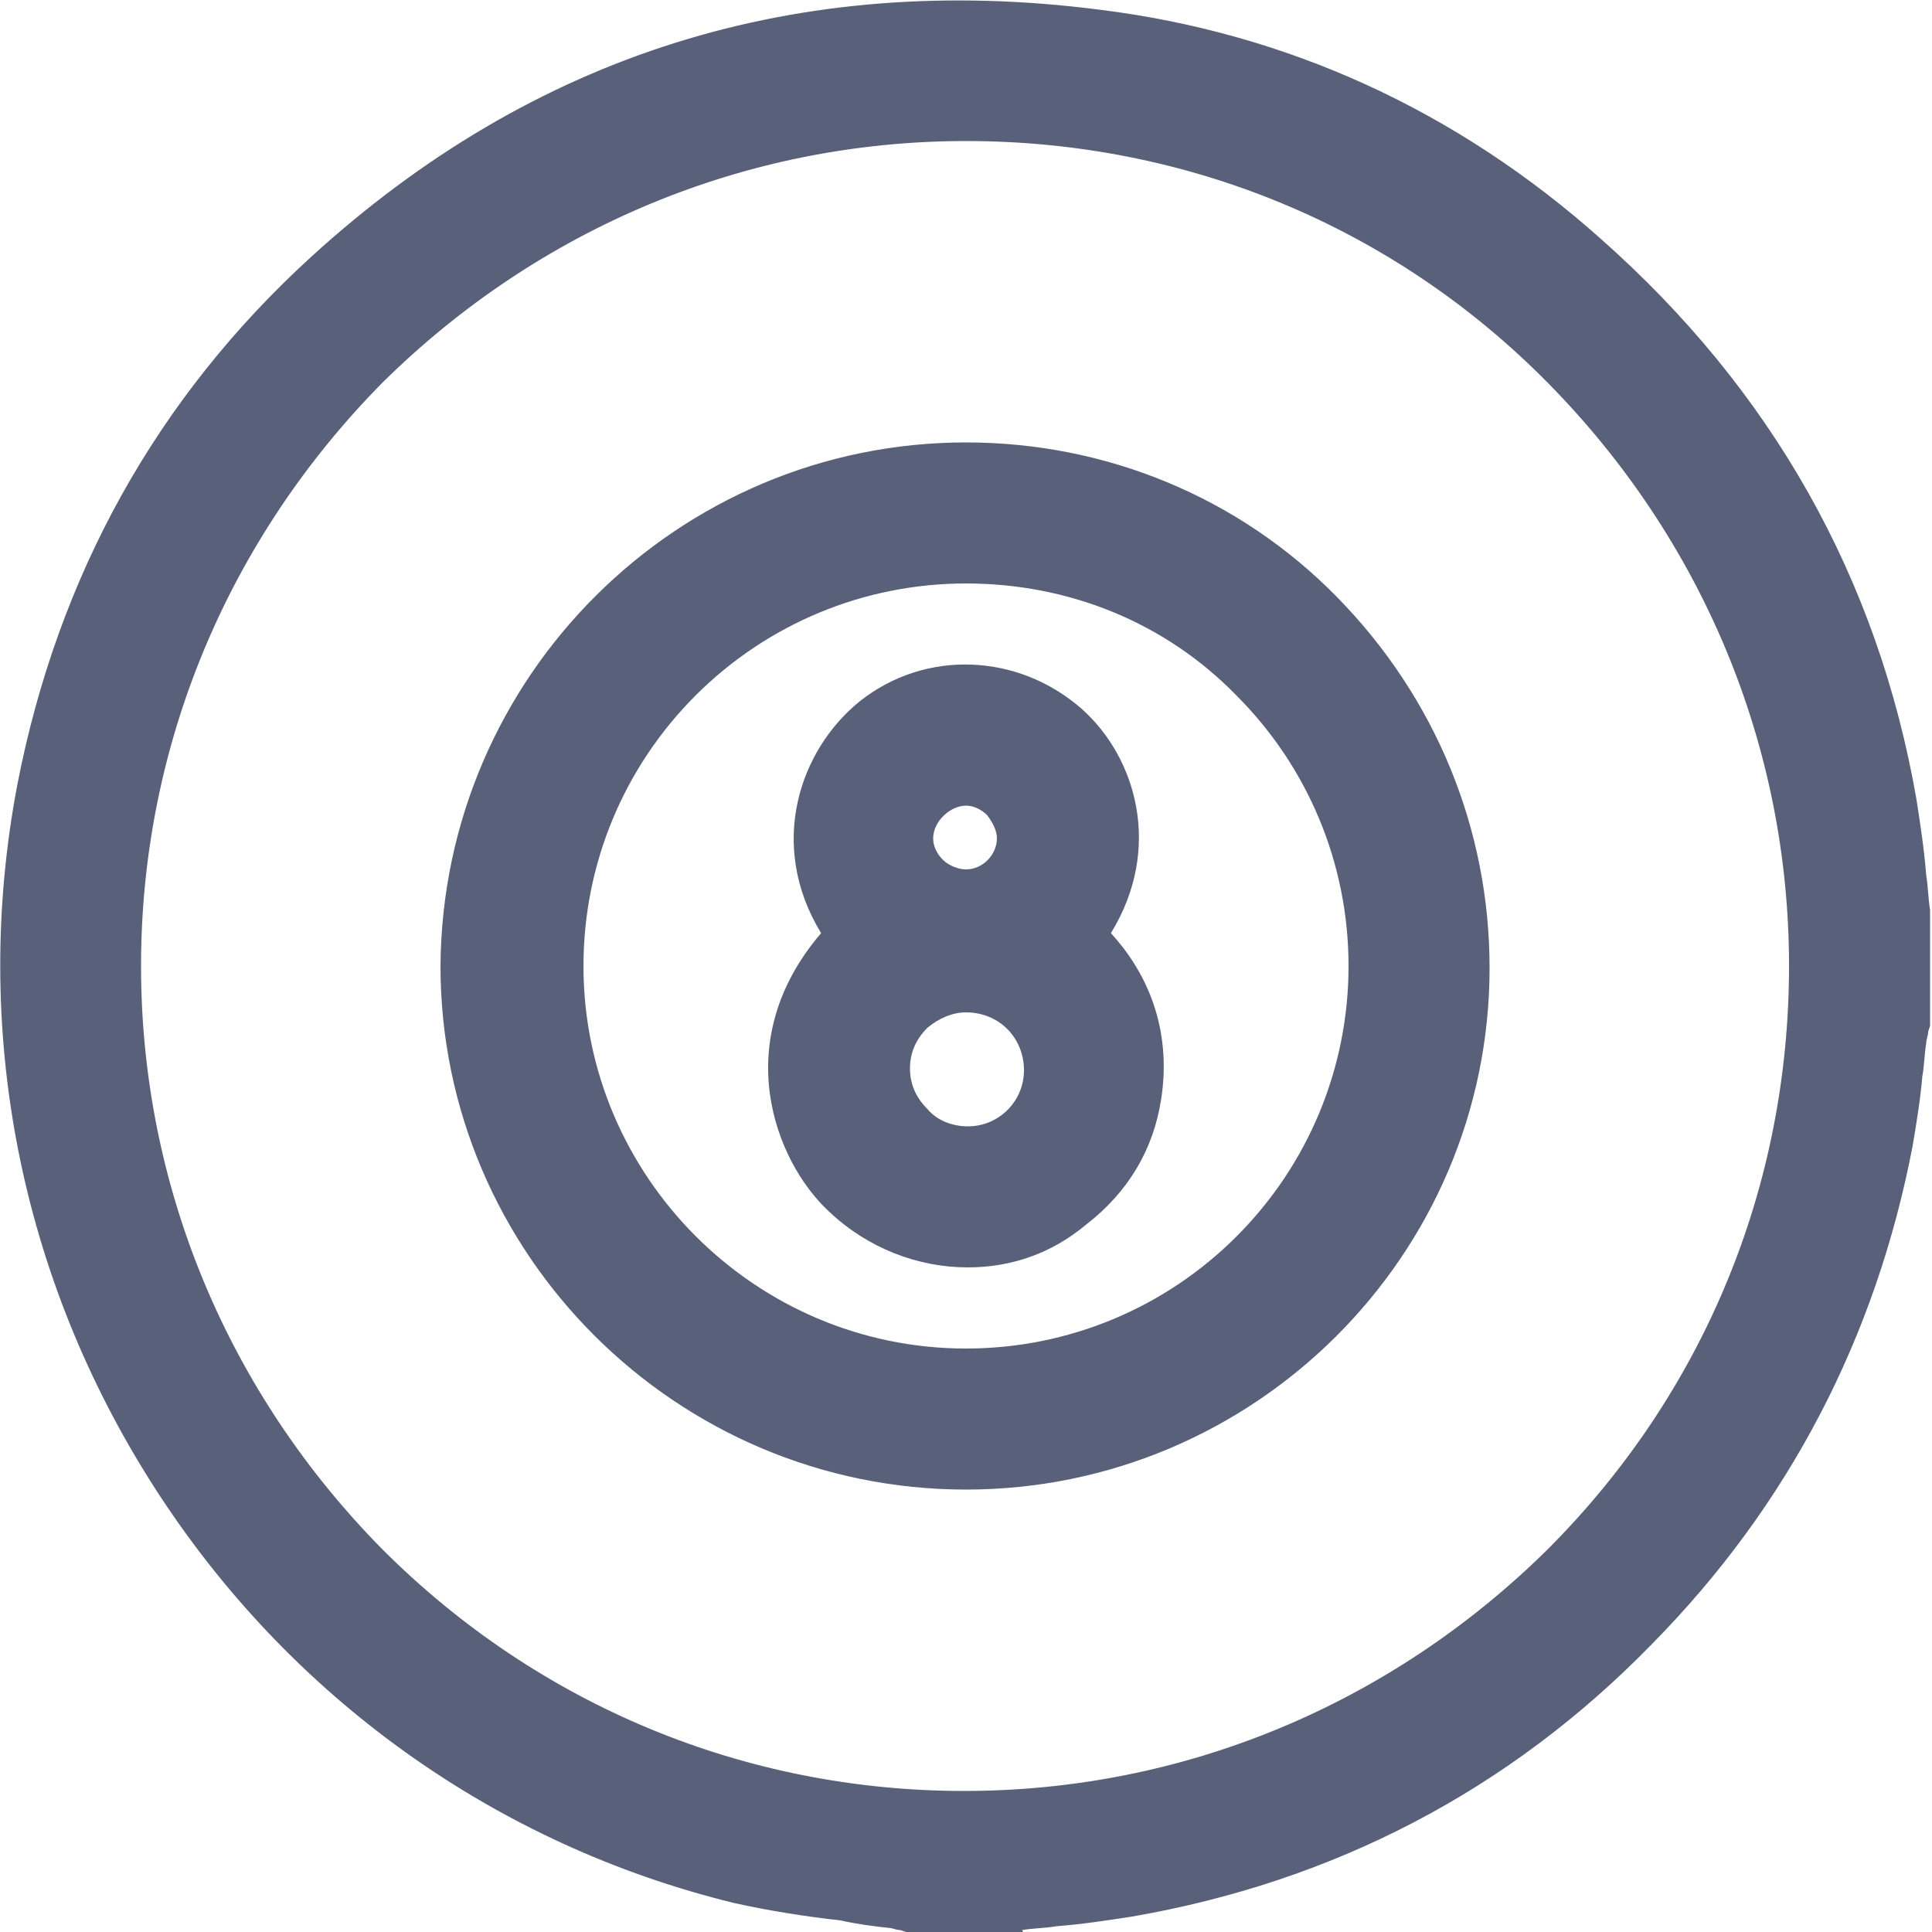 <?xml version="1.0" encoding="utf-8"?>
<!-- Generator: Adobe Illustrator 24.3.0, SVG Export Plug-In . SVG Version: 6.00 Build 0)  -->
<svg version="1.1" id="_x33_4_x5F_Pool_1_" xmlns="http://www.w3.org/2000/svg" xmlns:xlink="http://www.w3.org/1999/xlink" x="0px"
	 y="0px" viewBox="0 0 100 100" style="enable-background:new 0 0 100 100;" xml:space="preserve">
<style type="text/css">
	.st0{fill:#596079;}
</style>
<g id="_x33_4_x5F_Pool">
	<g>
		<path class="st0" d="M99.2,47.1c0,1.9,0,3.8,0,5.8c-0.1,0.3-0.1,0.7-0.2,1c-0.2,1.8-0.4,3.6-0.7,5.3C96.5,69,92,77.5,85,84.6
			C77.7,92,68.8,96.7,58.5,98.5c-1.9,0.3-3.7,0.5-5.6,0.8c-1.9,0-3.8,0-5.8,0c-0.3-0.1-0.6-0.1-0.8-0.2c-2.7-0.4-5.4-0.6-8-1.3
			C13,91.7-3.3,66.3,1.7,40.8c2.1-10.6,7-19.7,15-27C28.1,3.5,41.5-0.7,56.8,1.3C66.5,2.5,75.1,6.5,82.4,13
			c8.7,7.6,14.1,17.1,16.1,28.5C98.8,43.4,99,45.2,99.2,47.1z M50,6.5C26,6.5,6.5,26,6.6,50C6.6,74,26,93.5,50,93.4
			C74,93.4,93.5,74,93.5,50C93.4,26,74,6.5,50,6.5z"/>
		<path class="st0" d="M52.9,100h-5.8c-0.1,0-0.1,0-0.2,0l-0.3-0.1c-0.2,0-0.4-0.1-0.5-0.1c-0.9-0.1-1.7-0.2-2.6-0.4
			c-1.8-0.2-3.7-0.5-5.5-0.9C25.7,95.5,15,87.9,8,77C1,66.1-1.5,53.2,0.9,40.6C3,29.8,8.1,20.6,16.1,13.3
			C27.6,2.8,41.3-1.5,56.9,0.5c9.7,1.2,18.5,5.2,26,11.9c8.8,7.8,14.3,17.5,16.3,29c0.2,1.3,0.4,2.6,0.5,3.9
			c0.1,0.6,0.1,1.2,0.2,1.8c0,0,0,0.1,0,0.1v5.8c0,0,0,0.1,0,0.1l-0.1,0.3c0,0.2-0.1,0.4-0.1,0.6c-0.1,0.6-0.1,1.2-0.2,1.7
			c-0.1,1.2-0.3,2.4-0.5,3.6c-1.9,9.9-6.4,18.6-13.5,25.8C78.1,92.7,69,97.4,58.6,99.2c-1.3,0.2-2.6,0.4-3.9,0.5
			c-0.6,0.1-1.2,0.1-1.8,0.2C53,100,52.9,100,52.9,100z M47.2,98.4h5.6c0.6-0.1,1.2-0.1,1.7-0.2c1.2-0.2,2.5-0.3,3.8-0.5
			C68.4,96,77.2,91.4,84.5,84c6.9-7,11.3-15.3,13.1-25c0.2-1.2,0.4-2.4,0.5-3.5c0.1-0.6,0.1-1.2,0.2-1.8c0-0.2,0.1-0.5,0.1-0.7
			l0-0.3v-5.6c-0.1-0.6-0.1-1.2-0.2-1.7c-0.2-1.2-0.3-2.5-0.5-3.8c-1.9-11.1-7.3-20.6-15.8-28.1C74.6,7.1,66.1,3.2,56.7,2
			C41.6,0.1,28.3,4.3,17.2,14.4c-7.8,7.1-12.7,16-14.8,26.5c-4.8,25,11.3,50.2,36,56.1c1.8,0.4,3.6,0.7,5.4,0.9
			c0.9,0.1,1.7,0.2,2.6,0.4c0.2,0,0.4,0.1,0.6,0.1L47.2,98.4z M50,94.2c-11.8,0-22.9-4.6-31.2-12.9c-8.4-8.3-13-19.5-13-31.3
			c0-11.8,4.6-22.9,12.9-31.3s19.5-13,31.3-13l0,0c0,0,0,0,0,0c11.8,0,22.9,4.6,31.2,12.9c8.4,8.3,13,19.5,13,31.3
			c0,11.8-4.6,22.9-12.9,31.3C73,89.6,61.8,94.2,50,94.2C50,94.2,50,94.2,50,94.2z M50,7.3c-11.4,0-22.1,4.5-30.2,12.5
			C11.8,27.9,7.3,38.6,7.3,50c0,11.4,4.5,22.1,12.5,30.2c8.1,8.1,18.8,12.5,30.1,12.5c0,0,0,0,0,0c11.4,0,22.1-4.5,30.2-12.5
			c8.1-8.1,12.5-18.8,12.5-30.2c0-11.4-4.5-22.1-12.5-30.2C72.1,11.7,61.4,7.3,50,7.3C50,7.3,50,7.3,50,7.3L50,7.3z M50,6.5L50,6.5
			L50,6.5z"/>
	</g>
	<g>
		<path class="st0" d="M23.7,50c0-14.5,11.8-26.3,26.3-26.3c14.6,0,26.4,11.9,26.4,26.4C76.3,64.6,64.5,76.4,50,76.3
			C35.4,76.3,23.6,64.5,23.7,50z M50,29.4c-11.4,0-20.6,9.2-20.6,20.6c0,11.4,9.2,20.6,20.6,20.6c11.4,0,20.6-9.2,20.6-20.6
			C70.6,38.6,61.4,29.4,50,29.4z"/>
		<path class="st0" d="M50,77.1C50,77.1,50,77.1,50,77.1c-15,0-27.2-12.2-27.2-27.1l0.8,0l-0.8,0C22.9,35,35.1,22.9,50,22.9
			c0,0,0,0,0,0c7.2,0,14.1,2.8,19.2,8c5.1,5.2,7.9,12,7.9,19.2C77.1,65,64.9,77.1,50,77.1z M50,24.4C50,24.4,50,24.4,50,24.4
			c-14.1,0-25.6,11.5-25.6,25.6c0,14.1,11.5,25.6,25.6,25.6c0,0,0,0,0.1,0c14,0,25.5-11.4,25.6-25.5c0-6.8-2.6-13.2-7.5-18.1
			C63.3,27.1,56.9,24.4,50,24.4z M50,71.3c-11.8,0-21.3-9.6-21.4-21.4c0-5.7,2.2-11.1,6.3-15.1c4-4,9.4-6.3,15.1-6.3h0c0,0,0,0,0,0
			c5.7,0,11.1,2.2,15.1,6.3c4,4,6.3,9.4,6.3,15.1c0,5.7-2.2,11.1-6.3,15.1C61.1,69.1,55.7,71.3,50,71.3C50,71.3,50,71.3,50,71.3z
			 M50,30.2c-5.3,0-10.3,2.1-14,5.8c-3.7,3.7-5.8,8.7-5.8,14c0,10.9,8.9,19.8,19.8,19.8c0,0,0,0,0,0c5.3,0,10.3-2.1,14-5.8
			c3.7-3.7,5.8-8.7,5.8-14c0-5.3-2.1-10.3-5.8-14C60.3,32.2,55.3,30.2,50,30.2C50,30.2,50,30.2,50,30.2L50,30.2z M50,29.4L50,29.4
			L50,29.4z"/>
	</g>
	<g>
		<path class="st0" d="M43.5,48.4c-3-4.4-1.4-9.2,1.5-11.4c3.1-2.4,7.4-2.3,10.5,0.4c2.8,2.4,3.9,7,1,11.1c2.3,2.3,3.4,5.1,2.8,8.4
			c-0.4,2.5-1.7,4.4-3.6,6c-3.5,2.8-8.9,2.5-12.3-0.8C40.6,59.4,38.7,53.4,43.5,48.4z M46.3,55.3c0,2.1,1.6,3.7,3.7,3.8
			c2,0,3.7-1.6,3.7-3.6c0-2.1-1.6-3.8-3.6-3.8C48.1,51.5,46.3,53.2,46.3,55.3z M50.1,45.8c1.3,0,2.4-1.1,2.4-2.4
			c0-1.3-1.2-2.5-2.5-2.4c-1.2,0-2.4,1.2-2.4,2.4C47.6,44.7,48.7,45.8,50.1,45.8z"/>
		<path class="st0" d="M50.1,65.6c-2.6,0-5.2-1-7.2-2.9c-2.8-2.6-5.2-8.8-0.4-14.4c-2.8-4.6-1.1-9.5,2-12c3.4-2.7,8.2-2.5,11.5,0.4
			c2.8,2.5,4.2,7.2,1.5,11.6c2.2,2.4,3.1,5.4,2.6,8.6c-0.4,2.6-1.7,4.8-3.9,6.5C54.4,64.9,52.3,65.6,50.1,65.6z M50,36
			c-1.6,0-3.2,0.5-4.5,1.6c-2.7,2.1-4.1,6.4-1.4,10.4c0.2,0.3,0.2,0.7-0.1,1c-4.6,4.9-2.5,10.3-0.1,12.6c3.2,3,8,3.3,11.3,0.7
			c1.9-1.5,3-3.4,3.4-5.5c0.5-3-0.4-5.6-2.6-7.8c-0.3-0.3-0.3-0.7-0.1-1c2.6-3.8,1.5-7.9-0.9-10.1C53.5,36.6,51.7,36,50,36z
			 M50,59.8C50,59.8,50,59.8,50,59.8c-1.2,0-2.3-0.5-3.2-1.3c-0.8-0.9-1.3-2-1.3-3.2c0-1.2,0.5-2.3,1.4-3.2c0.9-0.8,2-1.3,3.2-1.3
			c2.5,0.1,4.4,2.1,4.4,4.6C54.4,57.8,52.4,59.8,50,59.8z M50,52.4c-0.7,0-1.4,0.3-2,0.8c-0.6,0.6-0.9,1.3-0.9,2.1l0,0
			c0,0.8,0.3,1.5,0.9,2.1c0.5,0.6,1.3,0.9,2.1,0.9c0,0,0,0,0,0c1.6,0,2.9-1.3,2.9-2.9C53,53.7,51.7,52.4,50,52.4
			C50,52.4,50,52.4,50,52.4z M46.3,55.3L46.3,55.3L46.3,55.3z M50,46.6c-0.8,0-1.6-0.3-2.3-0.9c-0.6-0.6-1-1.4-1-2.2
			c0-1.7,1.5-3.2,3.1-3.2c0.8,0,1.6,0.3,2.3,0.9c0.6,0.6,1,1.4,1,2.3C53.2,45,51.7,46.5,50,46.6l0-0.8L50,46.6
			C50.1,46.6,50,46.6,50,46.6z M50,41.7C50,41.7,50,41.7,50,41.7c-0.8,0-1.7,0.8-1.7,1.7c0,0.4,0.2,0.8,0.5,1.1
			c0.3,0.3,0.8,0.5,1.2,0.5l0,0c0.9,0,1.6-0.8,1.6-1.6c0-0.4-0.2-0.8-0.5-1.2C50.8,41.9,50.4,41.7,50,41.7z"/>
	</g>
</g>
</svg>
